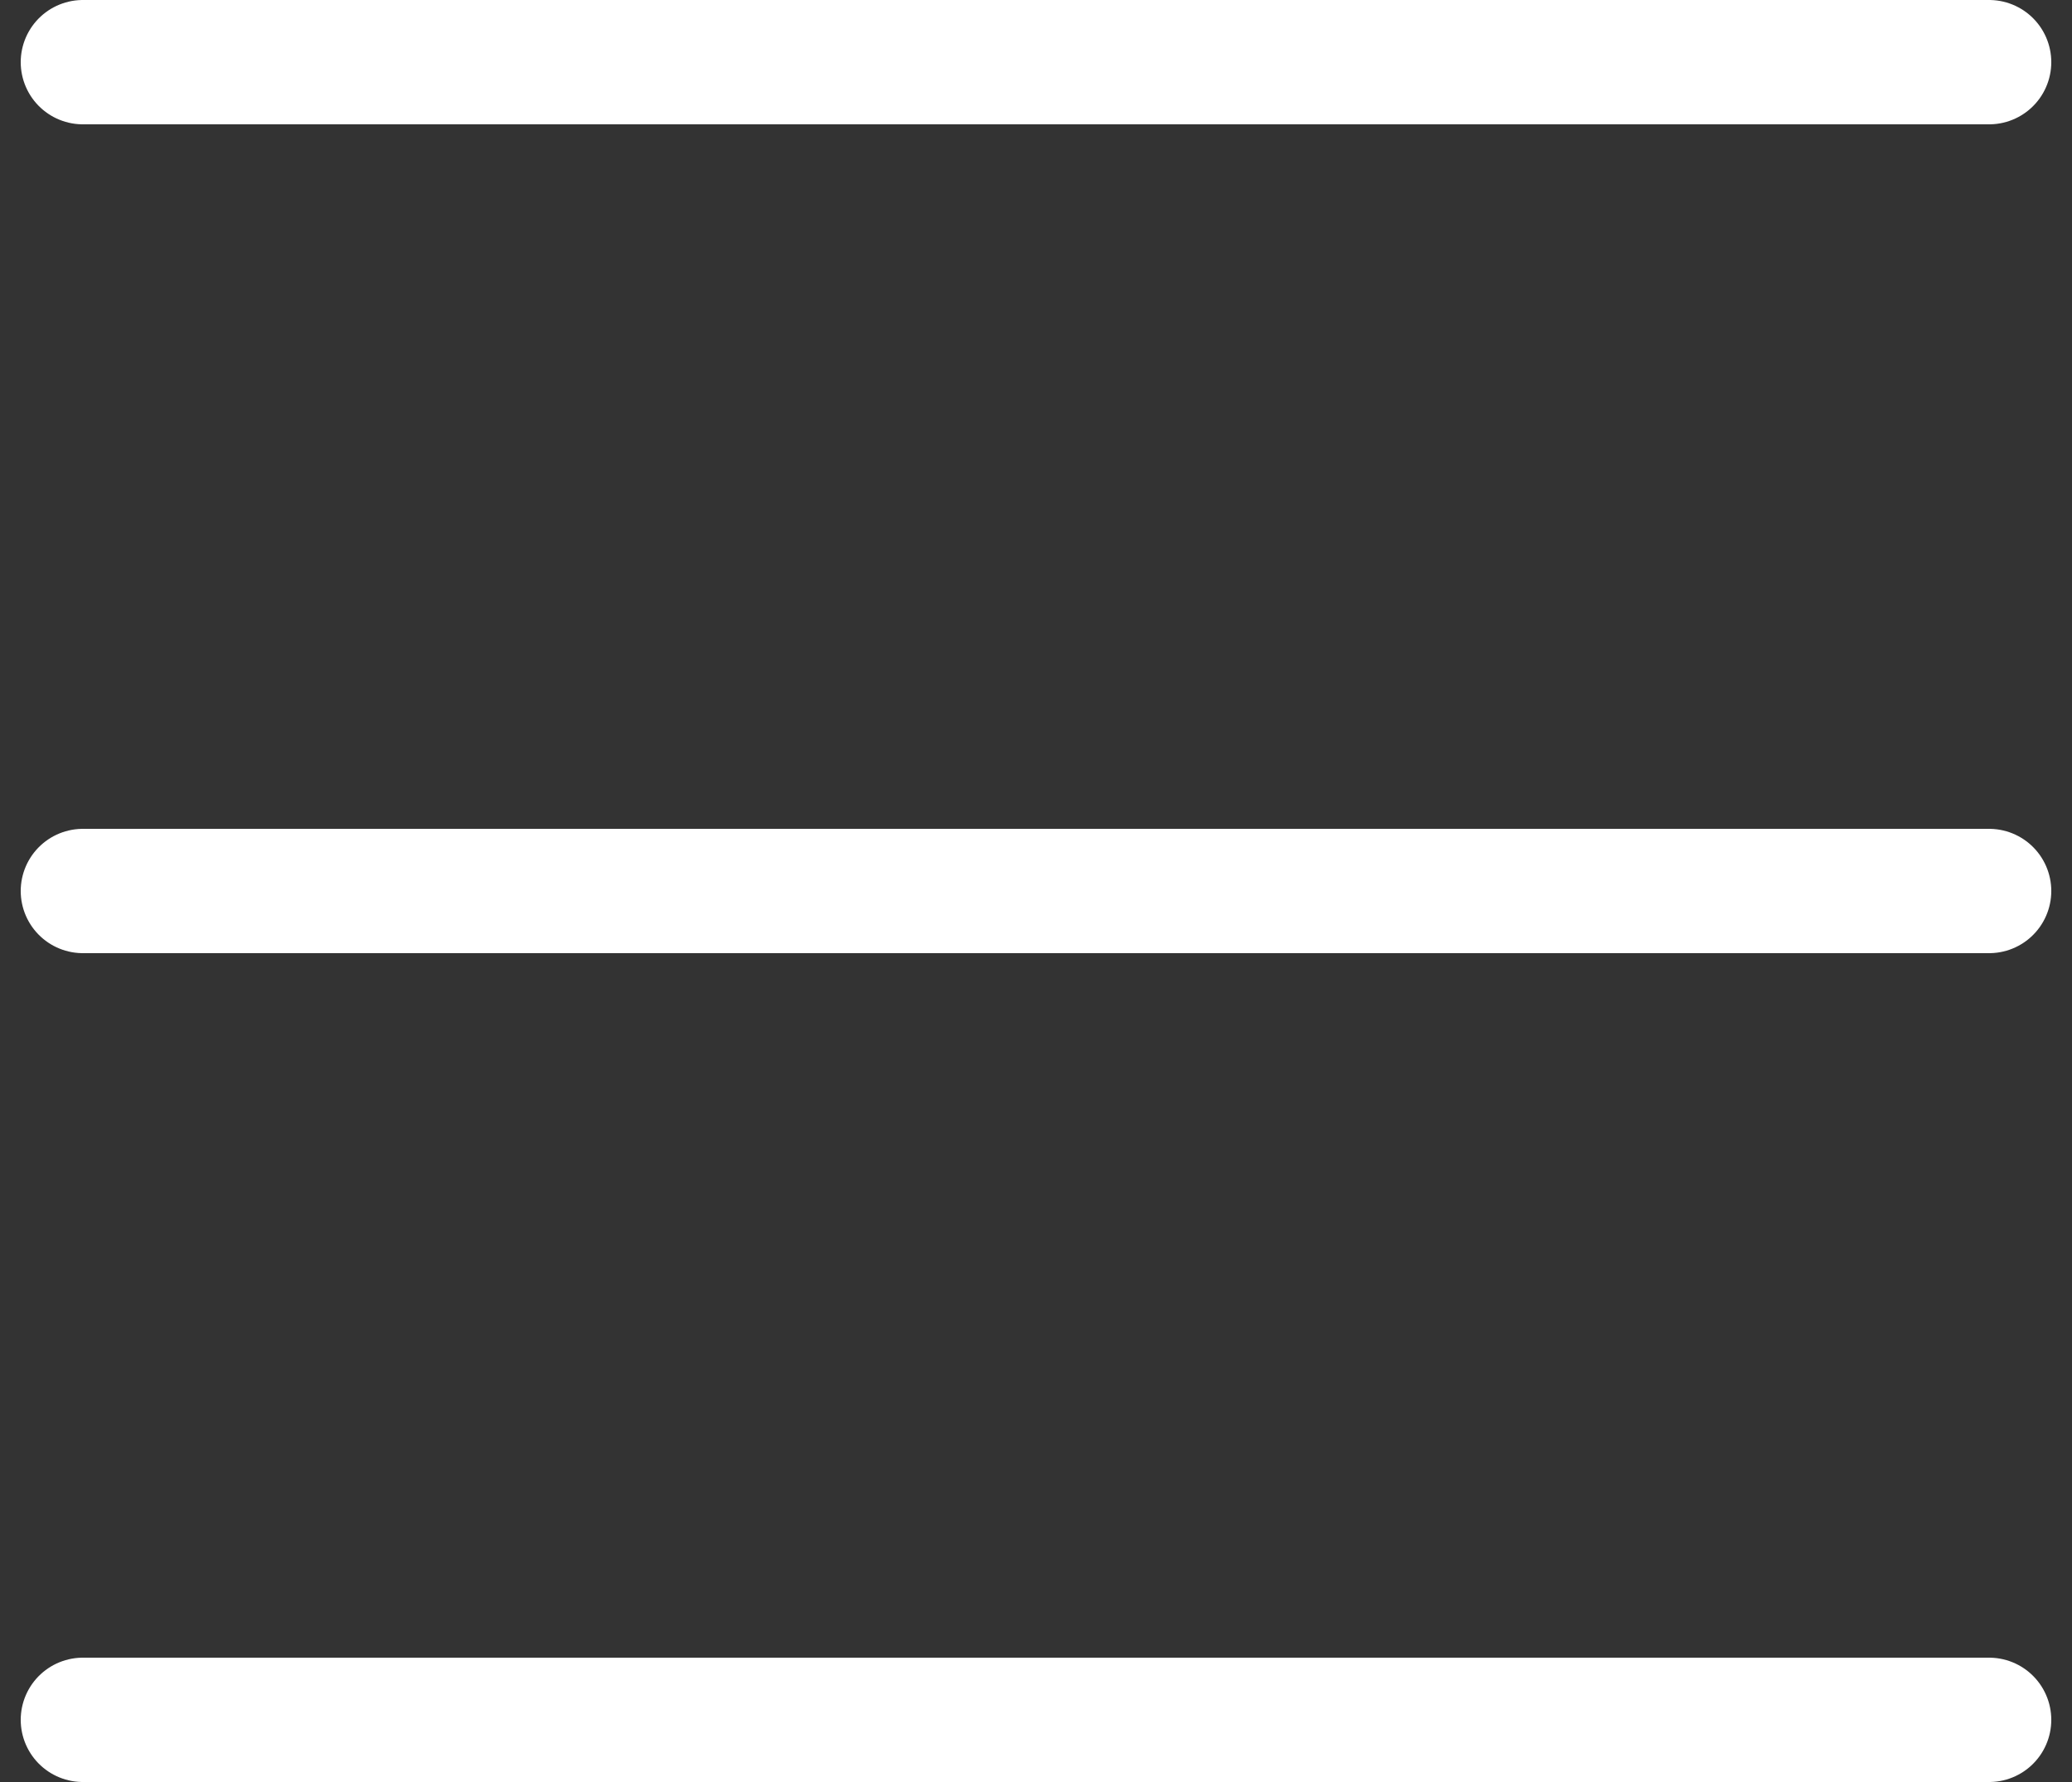 <svg width="50" height="43" viewBox="0 0 50 43" fill="none" xmlns="http://www.w3.org/2000/svg">
<rect x="0" y="0" width="50" height="43" fill="#333333" stroke="none"/>
<path d="M2 1.5H48" stroke="white" stroke-width="3" stroke-linecap="round"/>
<path d="M2 21.5H48" stroke="white" stroke-width="3" stroke-linecap="round"/>
<path d="M2 41.5H48" stroke="white" stroke-width="3" stroke-linecap="round"/>
</svg>
